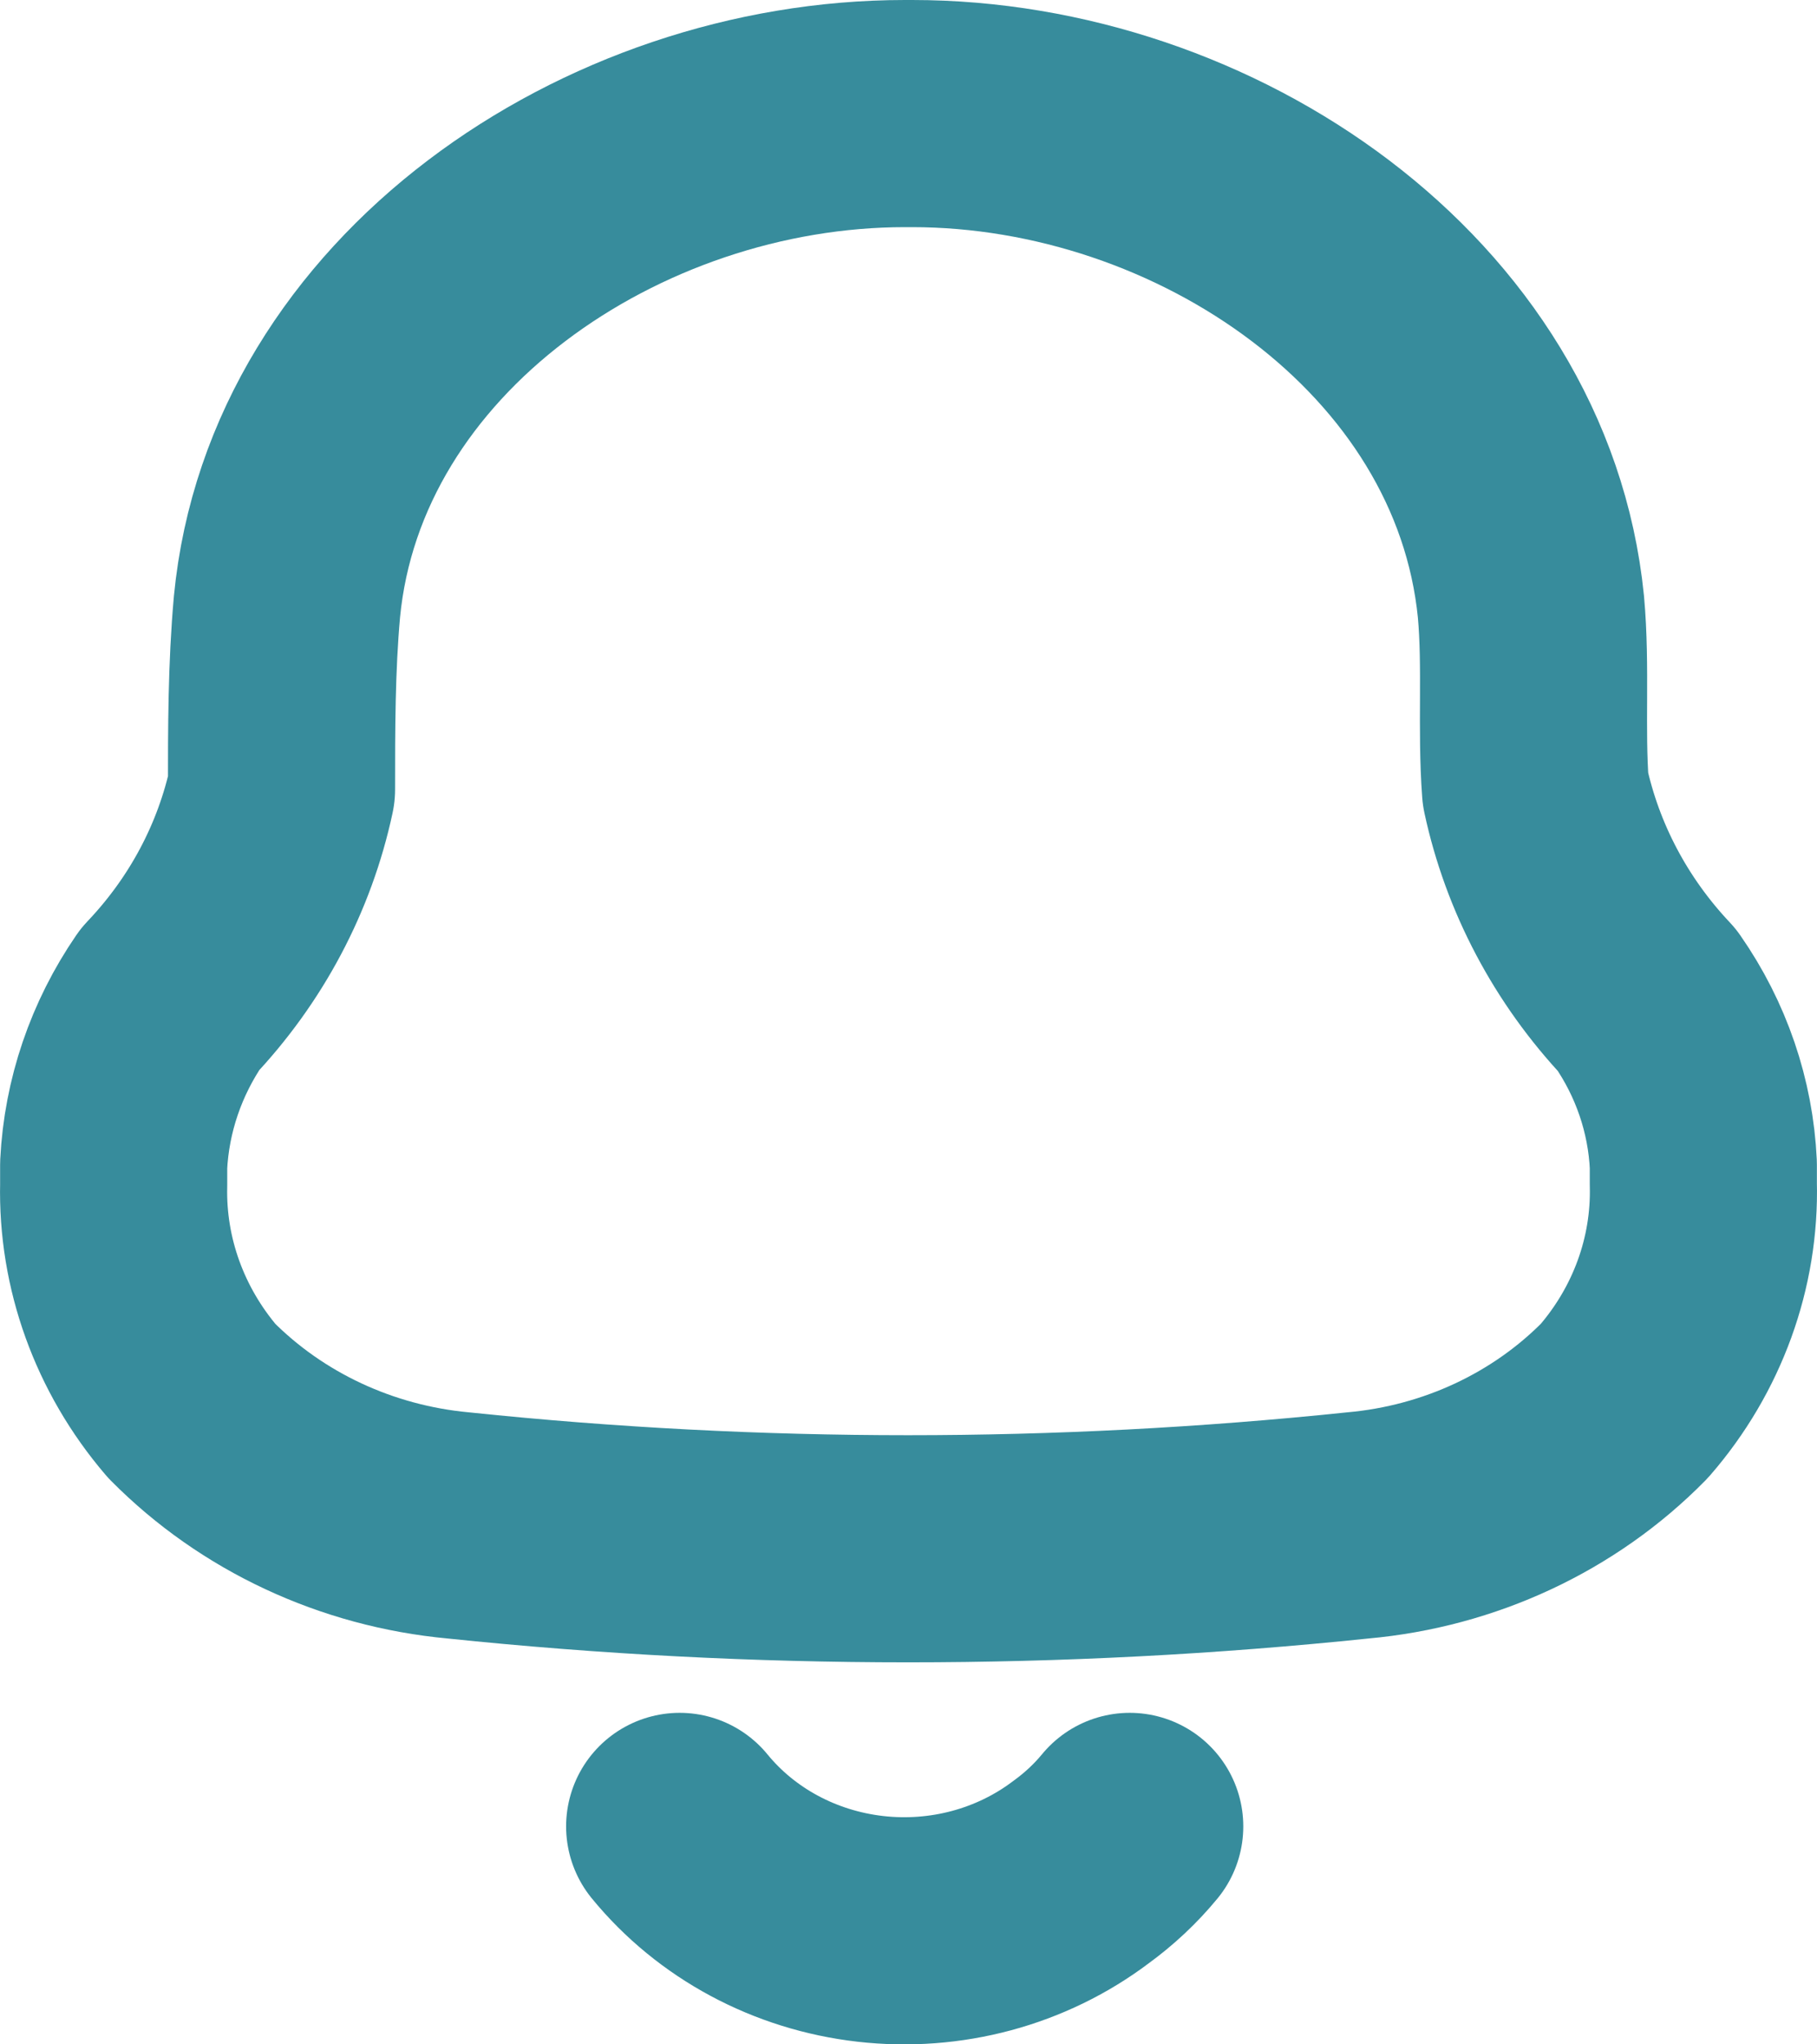 <svg width="16" height="18" viewBox="0 0 16 18" fill="none" xmlns="http://www.w3.org/2000/svg">
<path fill-rule="evenodd" clip-rule="evenodd" d="M1.001 10.43V10.255C1.027 9.736 1.198 9.234 1.496 8.8C1.992 8.278 2.331 7.639 2.479 6.949C2.479 6.416 2.479 5.875 2.527 5.342C2.774 2.775 5.387 1 7.968 1H8.032C10.613 1 13.225 2.775 13.481 5.342C13.529 5.875 13.481 6.416 13.521 6.949C13.67 7.64 14.009 8.282 14.504 8.807C14.804 9.238 14.975 9.738 14.999 10.255V10.422C15.017 11.118 14.77 11.797 14.304 12.334C13.688 12.961 12.852 13.351 11.955 13.431C9.323 13.705 6.668 13.705 4.037 13.431C3.14 13.348 2.306 12.958 1.688 12.334C1.229 11.797 0.985 11.122 1.001 10.43Z" stroke="#378C9C" stroke-width="2" stroke-linecap="round" stroke-linejoin="round"/>
<path d="M5.985 16.081C6.396 16.583 7 16.907 7.663 16.983C8.326 17.059 8.993 16.88 9.517 16.485C9.678 16.368 9.823 16.233 9.948 16.081" stroke="#378C9C" stroke-width="2" stroke-linecap="round" stroke-linejoin="round"/>
</svg>
